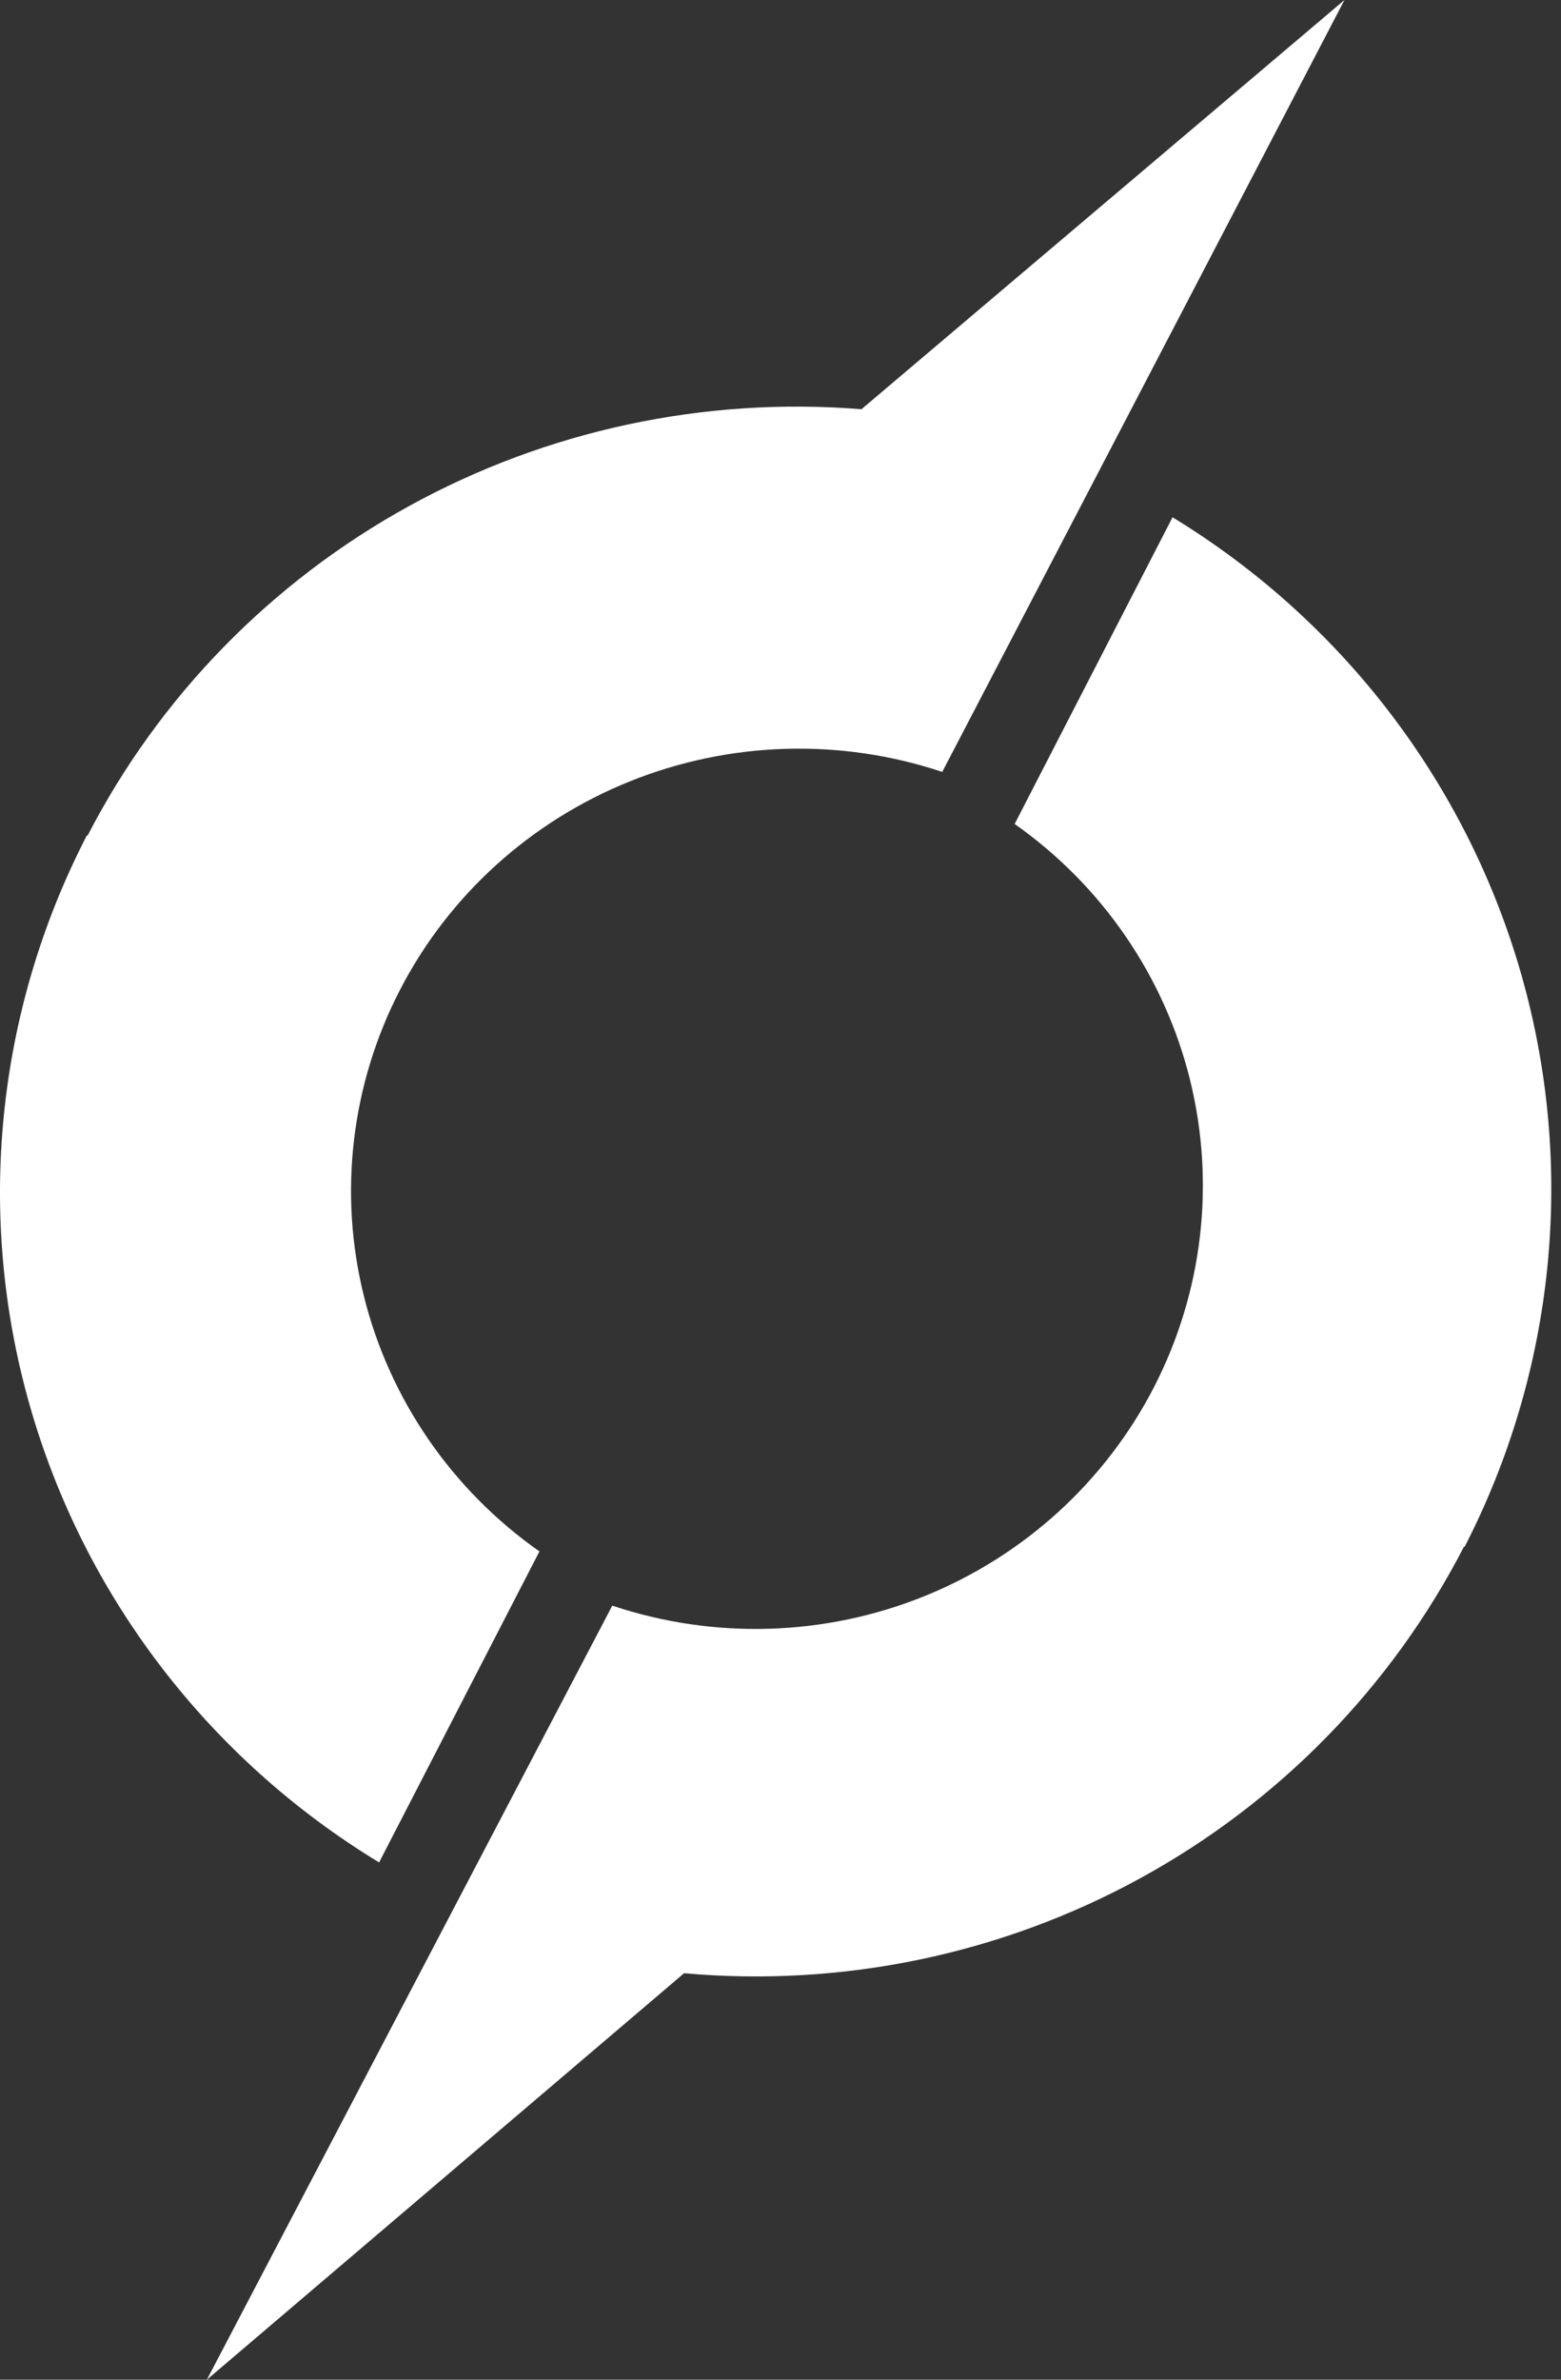 <svg width="21" height="32" viewBox="0 0 21 32" fill="none" xmlns="http://www.w3.org/2000/svg">
<rect x="0" y="0" width="21" height="32" fill="#333333" stroke="none"/>
<path d="M1.168 11.235C-0.055 13.603 -0.329 16.339 0.4 18.898C1.128 21.456 2.806 23.651 5.1 25.044L7.257 20.862C6.079 20.035 5.241 18.817 4.896 17.431C4.551 16.045 4.724 14.582 5.381 13.311C6.038 12.04 7.137 11.044 8.476 10.506C9.816 9.968 11.306 9.923 12.676 10.38L18.087 0L11.589 5.503C9.474 5.332 7.355 5.786 5.501 6.806C3.647 7.827 2.143 9.368 1.179 11.235" fill="white"/>
<path d="M19.702 20.803C20.924 18.428 21.198 15.684 20.47 13.118C19.742 10.553 18.066 8.352 15.774 6.956L13.65 11.08C14.828 11.909 15.665 13.13 16.009 14.52C16.353 15.911 16.181 17.377 15.525 18.652C14.868 19.927 13.771 20.925 12.433 21.465C11.095 22.004 9.606 22.049 8.237 21.591V21.591L2.783 32L9.203 26.534C11.331 26.725 13.467 26.281 15.338 25.258C17.208 24.235 18.726 22.68 19.697 20.794" fill="white"/>
</svg>
